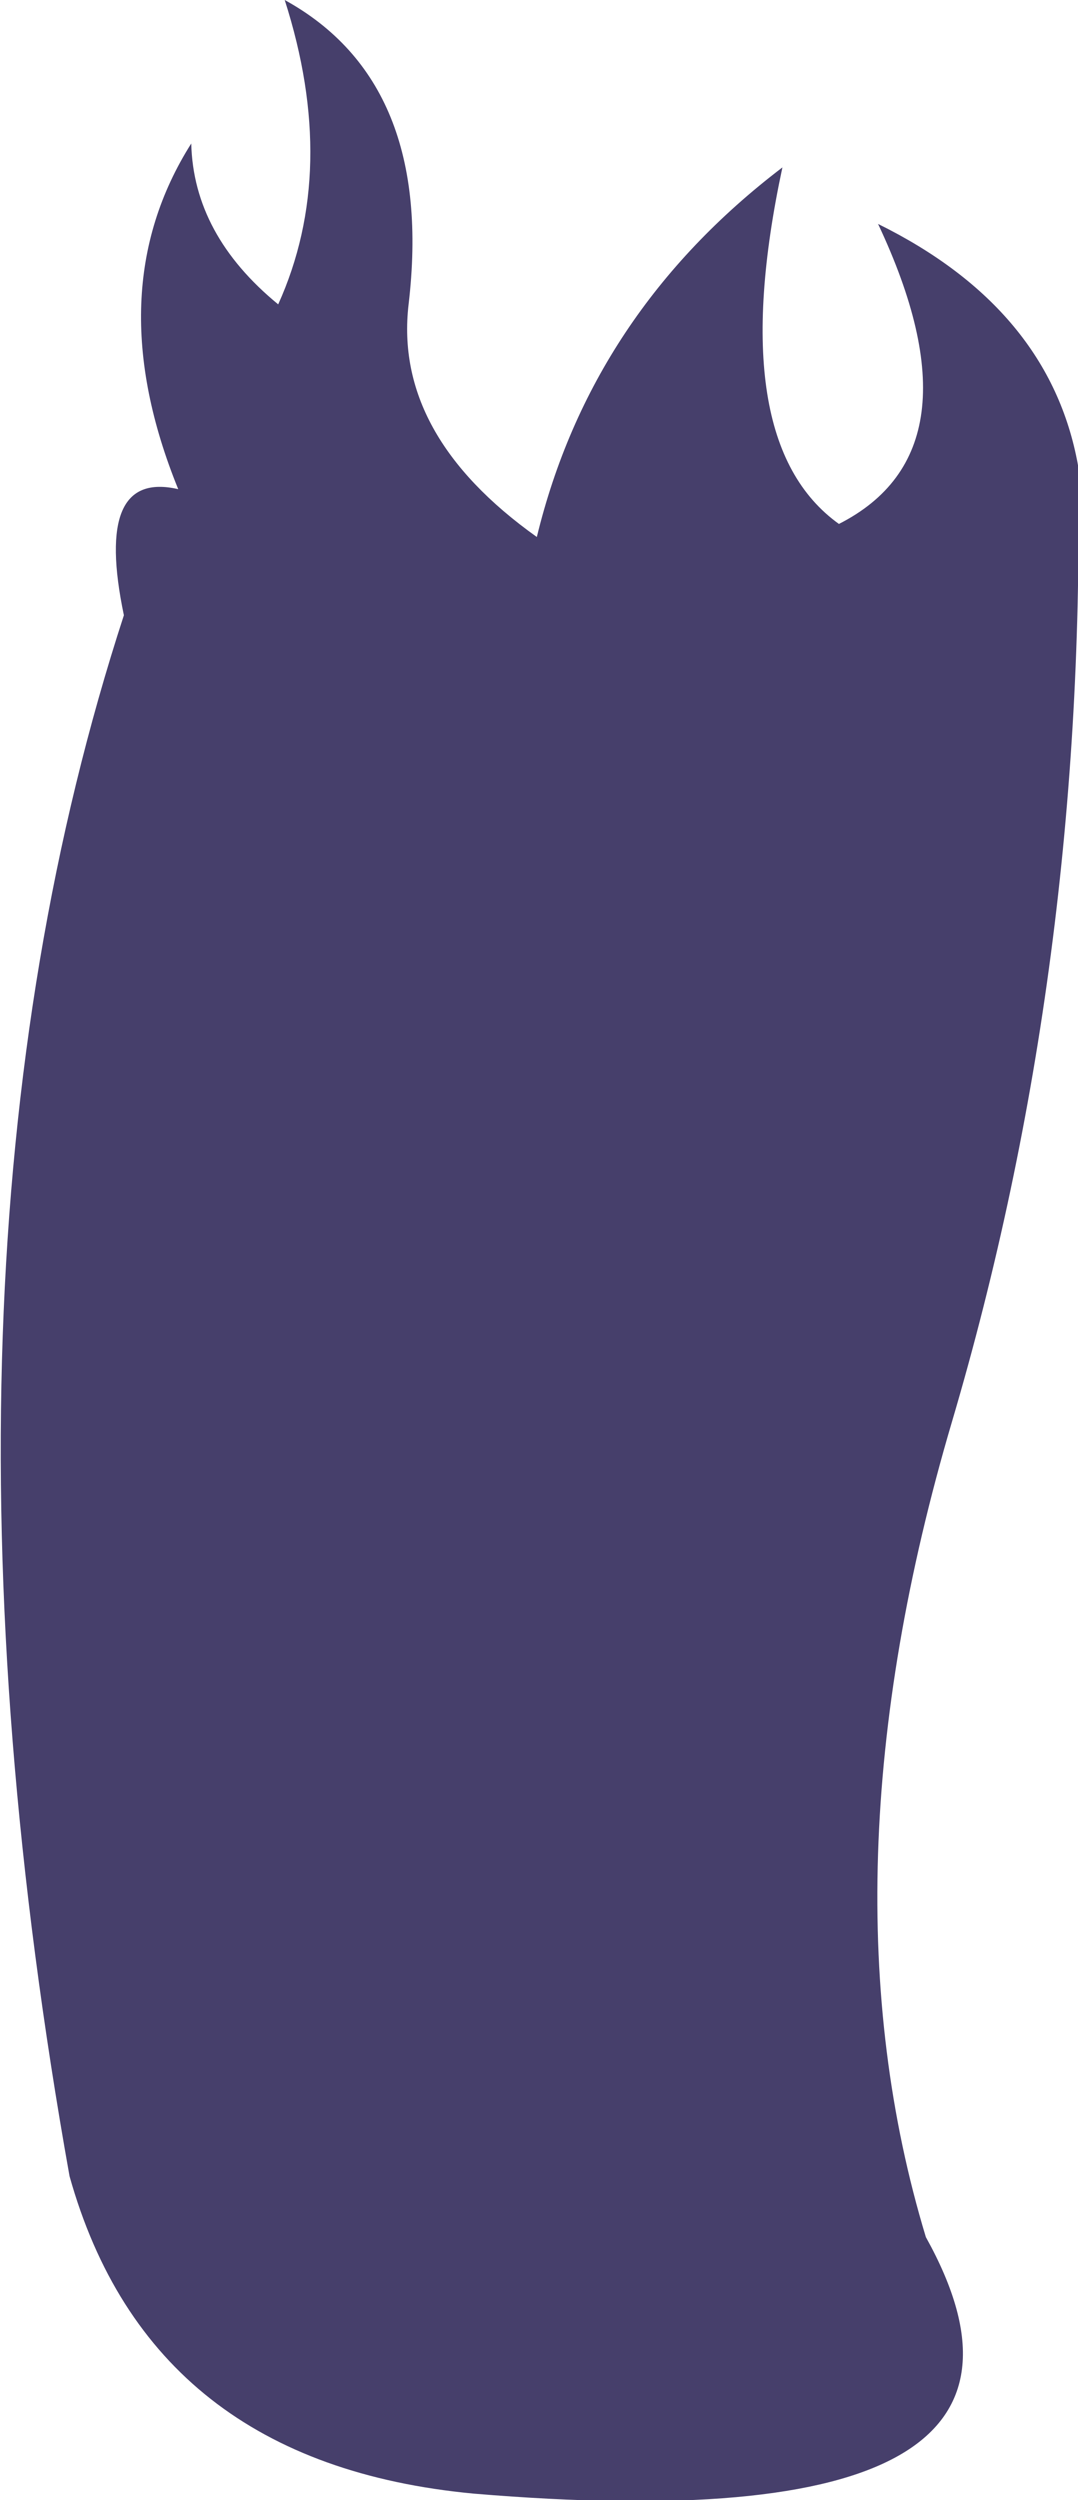 <?xml version="1.0" encoding="UTF-8" standalone="no"?>
<svg xmlns:xlink="http://www.w3.org/1999/xlink" height="57.5px" width="24.8px" xmlns="http://www.w3.org/2000/svg">
  <g transform="matrix(1.0, 0.0, 0.0, 1.0, 0.0, 0.0)">
    <path d="M4.1 11.25 Q2.25 6.7 4.4 3.3 4.45 5.4 6.4 7.0 7.8 3.9 6.55 0.0 10.0 1.9 9.4 7.0 9.05 10.0 12.35 12.35 13.6 7.2 18.0 3.85 16.65 10.15 19.3 12.05 22.65 10.35 20.2 5.15 24.15 7.1 24.8 10.7 25.0 22.2 21.9 32.7 18.8 43.2 21.3 51.45 25.25 58.55 10.9 57.35 3.45 56.65 1.6 50.05 -2.1 29.35 2.85 14.15 2.15 10.8 4.1 11.25" fill="#463f6b" fill-rule="evenodd" stroke="none"/>
  </g>
</svg>
